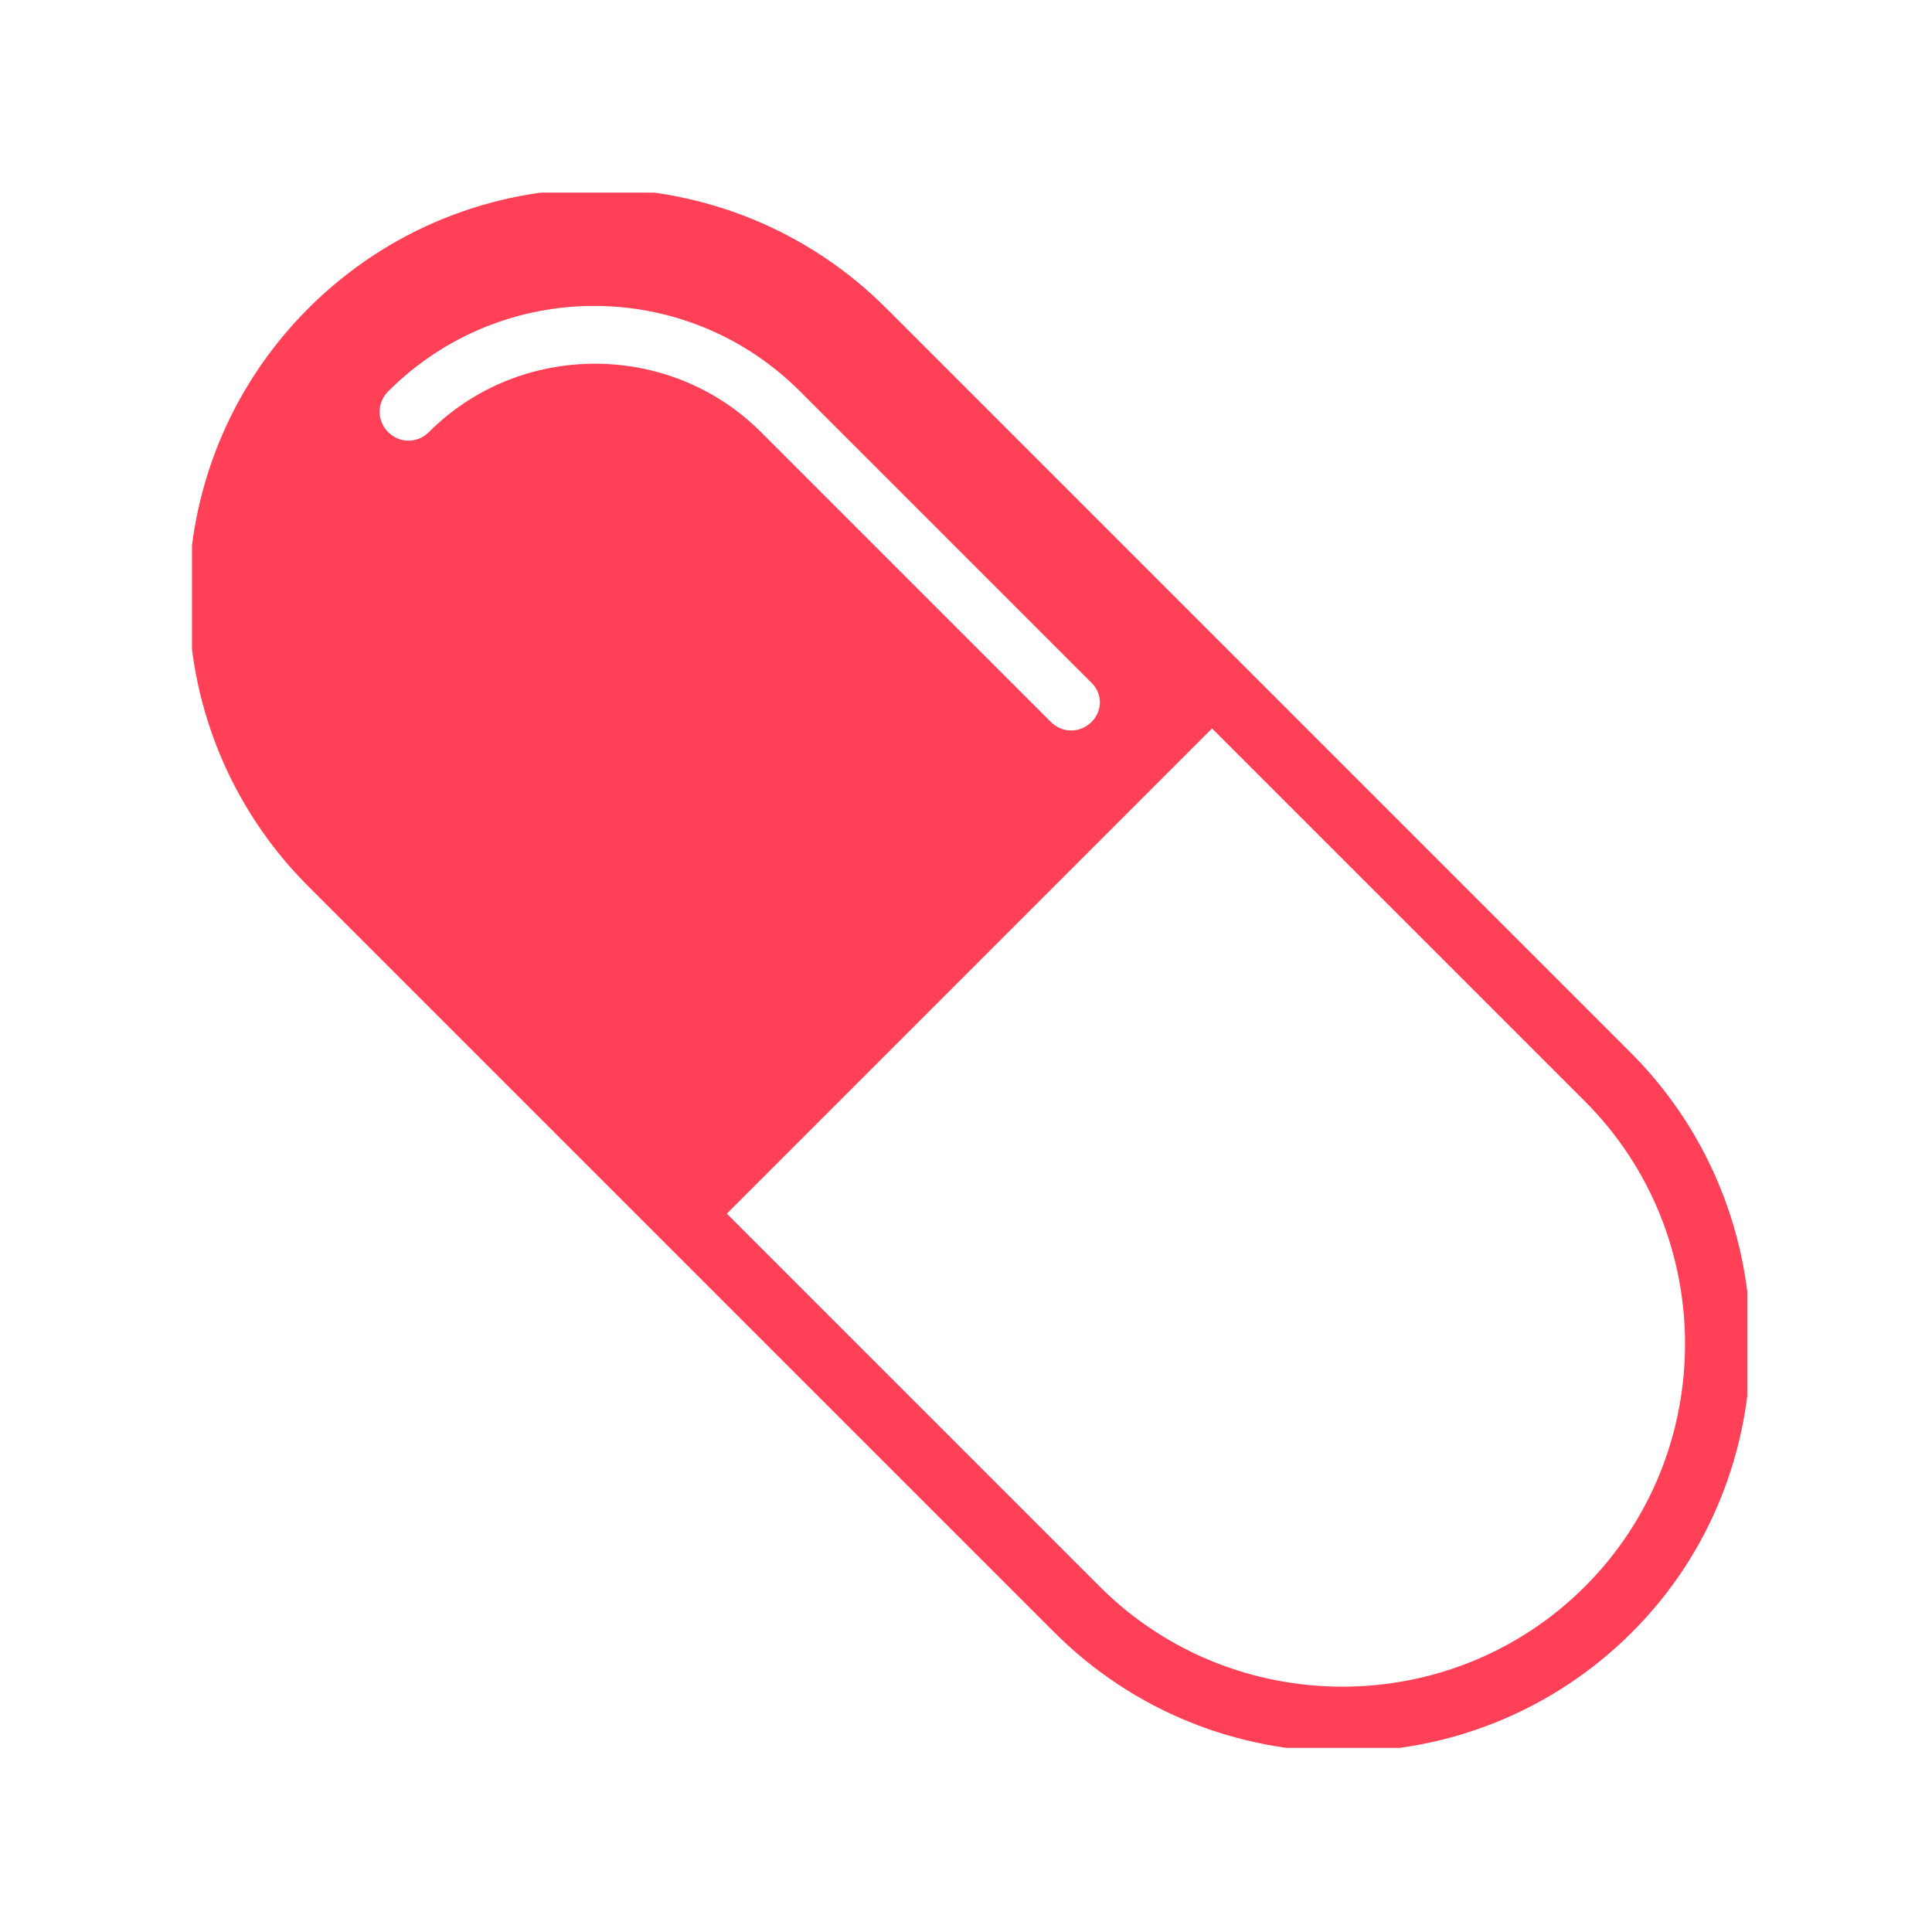 <svg xmlns="http://www.w3.org/2000/svg" version="1.1" xmlns:xlink="http://www.w3.org/1999/xlink" xmlns:svgjs="http://svgjs.dev/svgjs" width="128" height="128" viewBox="0 0 128 128"><g transform="matrix(0.805,0,0,0.805,12.72,12.761)"><svg viewBox="0 0 95 95" data-background-color="#282634" preserveAspectRatio="xMidYMid meet" height="128" width="128" xmlns="http://www.w3.org/2000/svg" xmlns:xlink="http://www.w3.org/1999/xlink"><g id="tight-bounds" transform="matrix(1,0,0,1,-0.203,-0.24)"><svg viewBox="0 0 95.406 95.481" height="95.481" width="95.406"><g><svg viewBox="0 0 95.406 95.481" height="95.481" width="95.406"><g><svg viewBox="0 0 95.406 95.481" height="95.481" width="95.406"><g id="textblocktransform"><svg viewBox="0 0 95.406 95.481" height="95.481" width="95.406" id="textblock"><g><svg viewBox="0 0 95.406 95.481" height="95.481" width="95.406"><g><svg viewBox="0 0 95.406 95.481" height="95.481" width="95.406"><g><svg xmlns="http://www.w3.org/2000/svg" xmlns:xlink="http://www.w3.org/1999/xlink" version="1.1" x="0" y="0" viewBox="-252.95 348.95 95.925 96" enable-background="new -255 347 100 100" xml:space="preserve" height="95.481" width="95.406" class="icon-icon-0" data-fill-palette-color="accent" id="icon-0"><g fill="#ff4057" data-fill-palette-color="accent"><path d="M-167.2 434.8c-8.2 8.2-21.6 8.2-29.8 0l-22.9-22.9 29.8-29.8 22.9 22.9C-159 413.2-159 426.6-167.2 434.8M-197.5 381.7c-0.7 0.7-1.8 0.7-2.5 0l-17.8-17.8c-5.6-5.6-14.8-5.6-20.4 0-0.7 0.7-1.8 0.7-2.5 0s-0.7-1.8 0-2.5c7-7 18.3-7 25.3 0l17.8 17.8C-196.8 379.9-196.8 381-197.5 381.7M-164.3 402.1l-22.9-22.9-22.9-22.9c-9.8-9.8-25.7-9.8-35.5 0-9.8 9.8-9.8 25.7 0 35.5l22.9 22.9 22.9 22.9c9.8 9.8 25.7 9.8 35.5 0C-154.6 427.9-154.6 411.9-164.3 402.1" fill="#ff4057" data-fill-palette-color="accent"></path></g></svg></g></svg></g></svg></g></svg></g></svg></g></svg></g><defs></defs></svg><rect width="95.406" height="95.481" fill="none" stroke="none" visibility="hidden"></rect></g></svg></g></svg>